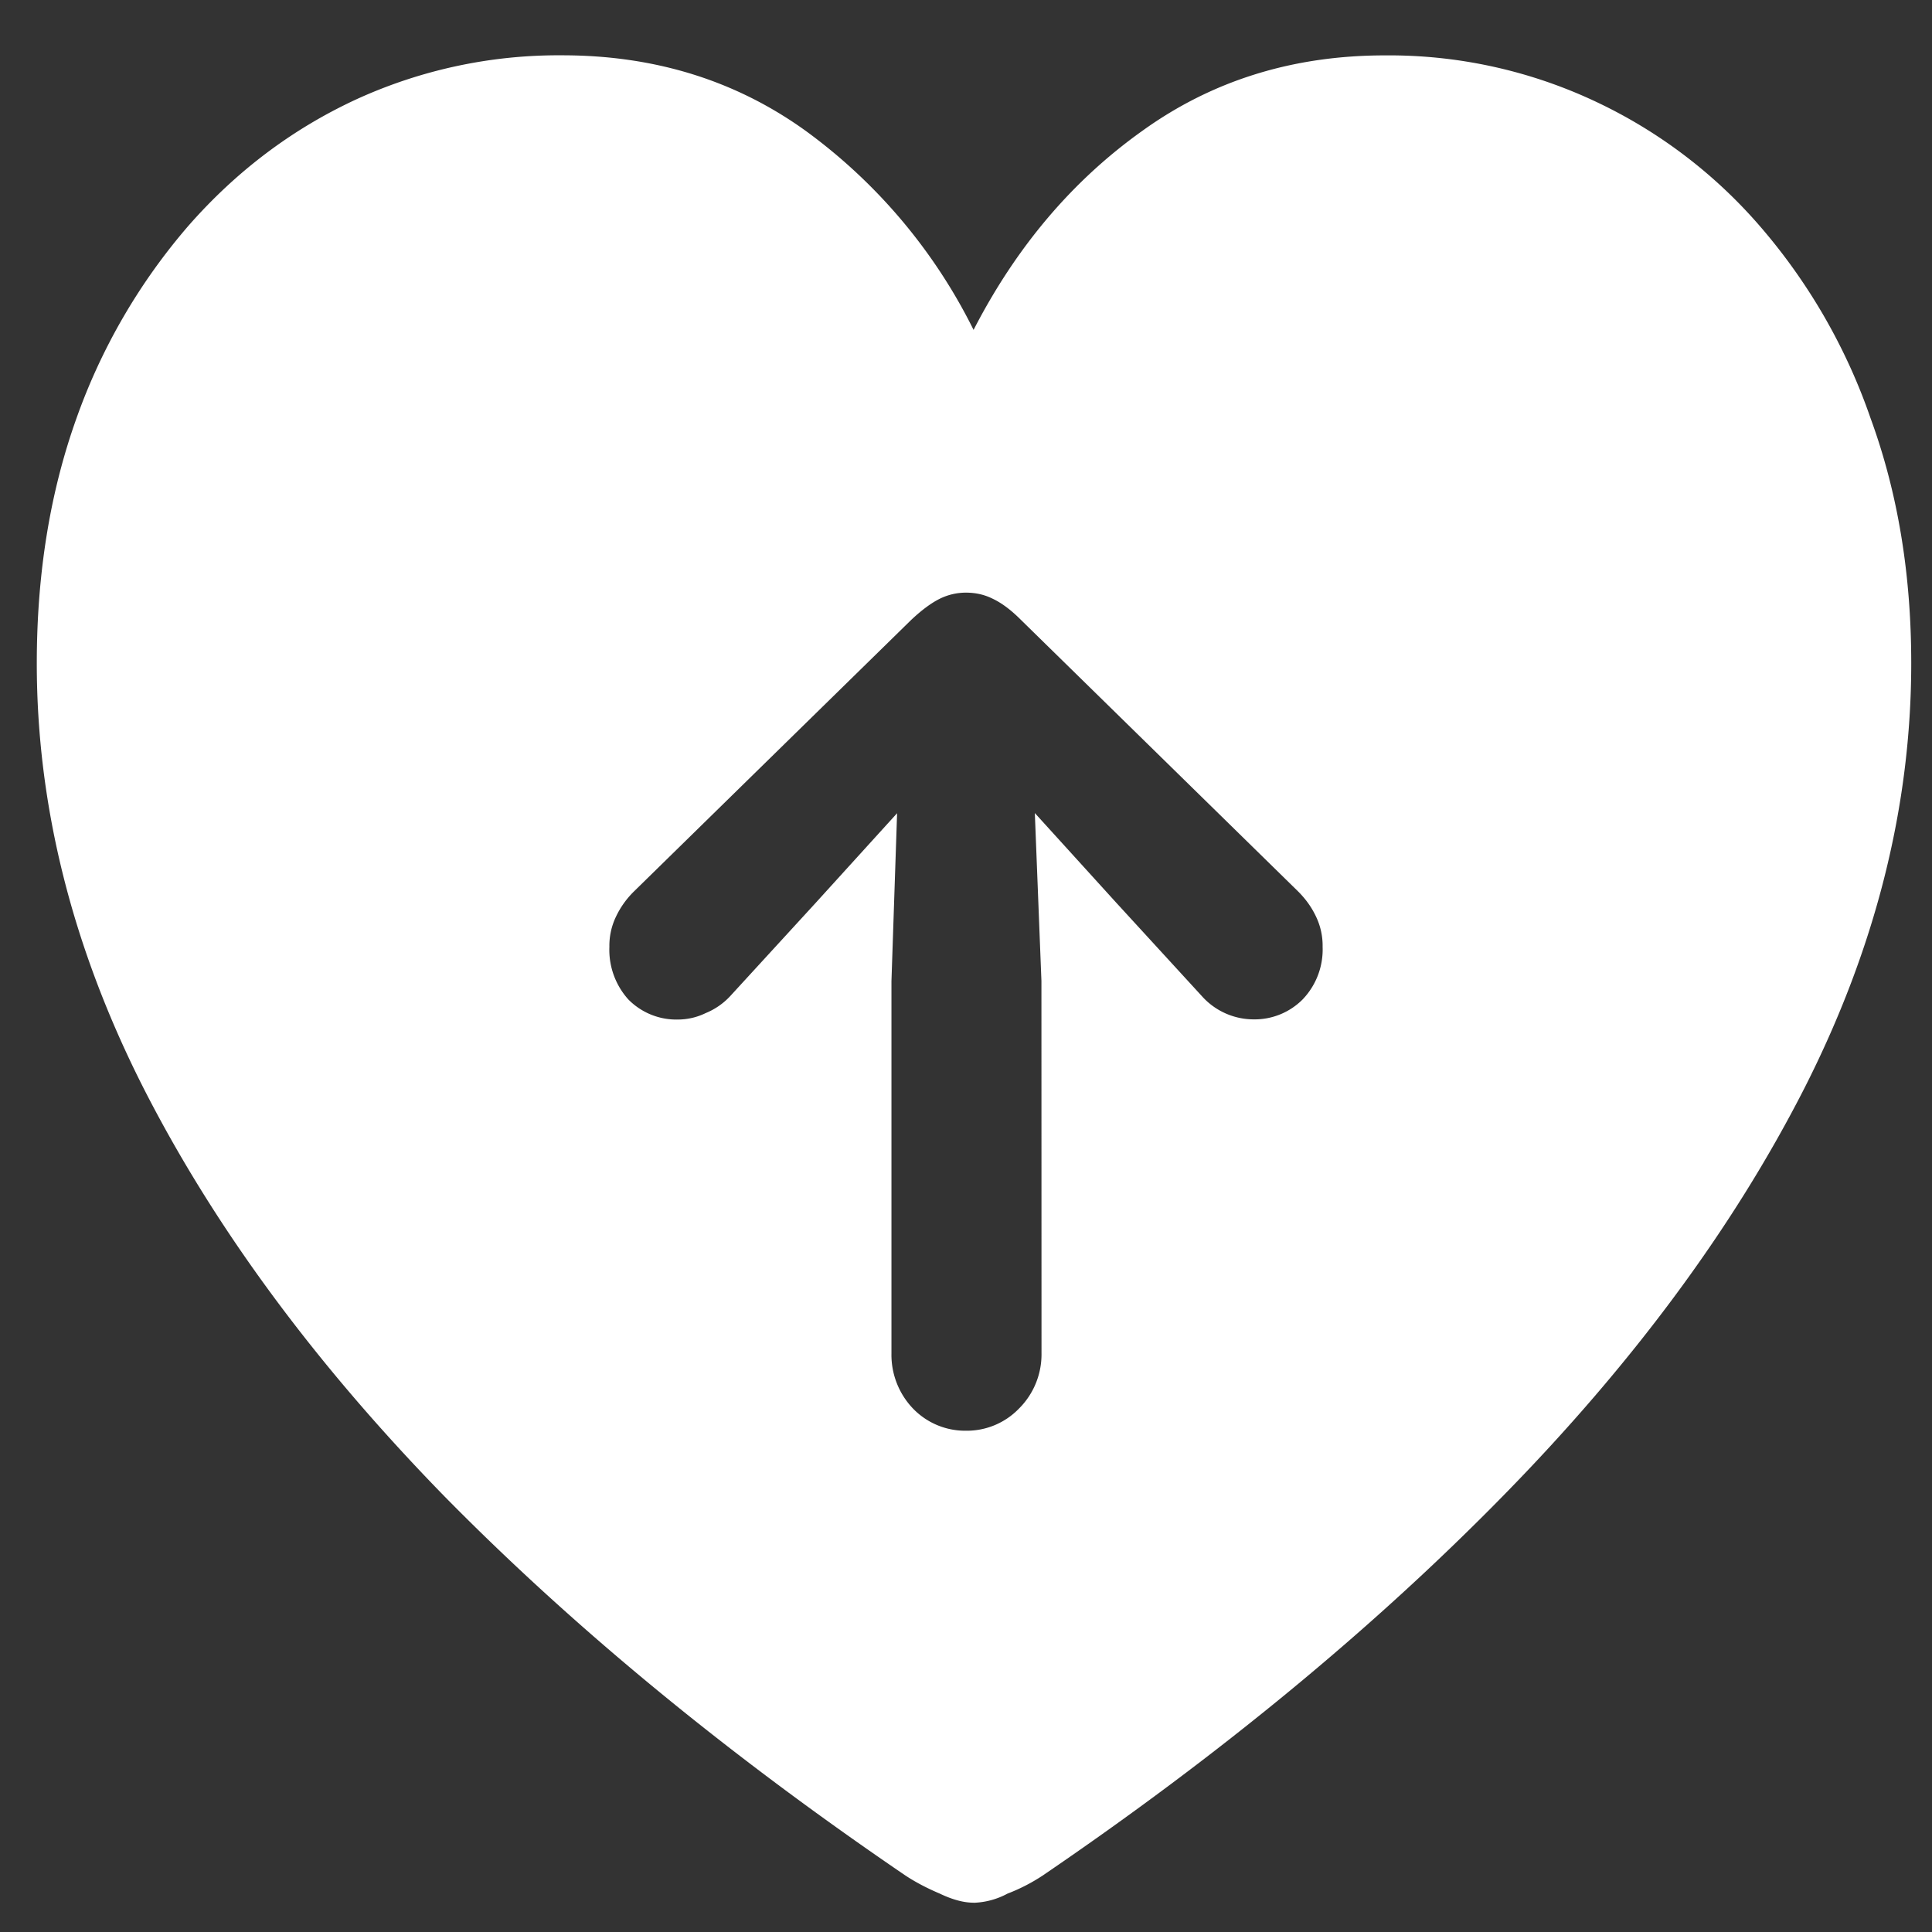<svg xmlns="http://www.w3.org/2000/svg" width="24" height="24"><rect width="100%" height="100%" fill="#333333" stroke="none"/><path style="stroke:none;fill-rule:nonzero;fill:#fff;fill-opacity:1" d="M12.938 16.813a.95.95 0 0 1-.282.687.9.9 0 0 1-.656.273.9.9 0 0 1-.656-.273.965.965 0 0 1-.27-.688v-4.625l.07-2.085-1.007 1.109-1.067 1.164a.856.856 0 0 1-.304.21.788.788 0 0 1-.34.08.836.836 0 0 1-.621-.25.921.921 0 0 1-.235-.653.833.833 0 0 1 .082-.375 1.09 1.09 0 0 1 .223-.313L11.32 7.7c.133-.125.25-.21.352-.261A.734.734 0 0 1 12 7.362c.117 0 .227.024.328.074.11.051.227.137.352.262l3.445 3.375c.094.094.168.196.223.313a.833.833 0 0 1 .082.375.896.896 0 0 1-.246.652.84.84 0 0 1-.61.25.863.863 0 0 1-.644-.289l-1.067-1.164-1.008-1.11.082 2.086Zm-.844 6.824a.95.95 0 0 0 .422-.114c.152-.058.296-.132.433-.222 2.203-1.5 4.11-3.074 5.719-4.715 1.617-1.648 2.867-3.34 3.75-5.074.883-1.742 1.324-3.5 1.324-5.274 0-1.11-.168-2.12-.504-3.039a7.268 7.268 0 0 0-1.383-2.398 6.158 6.158 0 0 0-2.085-1.563 6.021 6.021 0 0 0-2.567-.55c-1.14 0-2.144.312-3.012.937-.867.617-1.566 1.441-2.097 2.473a6.789 6.789 0 0 0-2.086-2.473C9.14 1 8.133.687 6.984.687a6.034 6.034 0 0 0-2.566.551c-.79.367-1.48.887-2.074 1.563A7.478 7.478 0 0 0 .949 5.199C.621 6.117.457 7.13.457 8.24c0 1.773.441 3.53 1.324 5.273.883 1.734 2.13 3.425 3.739 5.074C7.137 20.23 9.047 21.8 11.25 23.3c.125.082.266.156.422.222.164.079.305.114.422.114Zm0 0"/></svg>